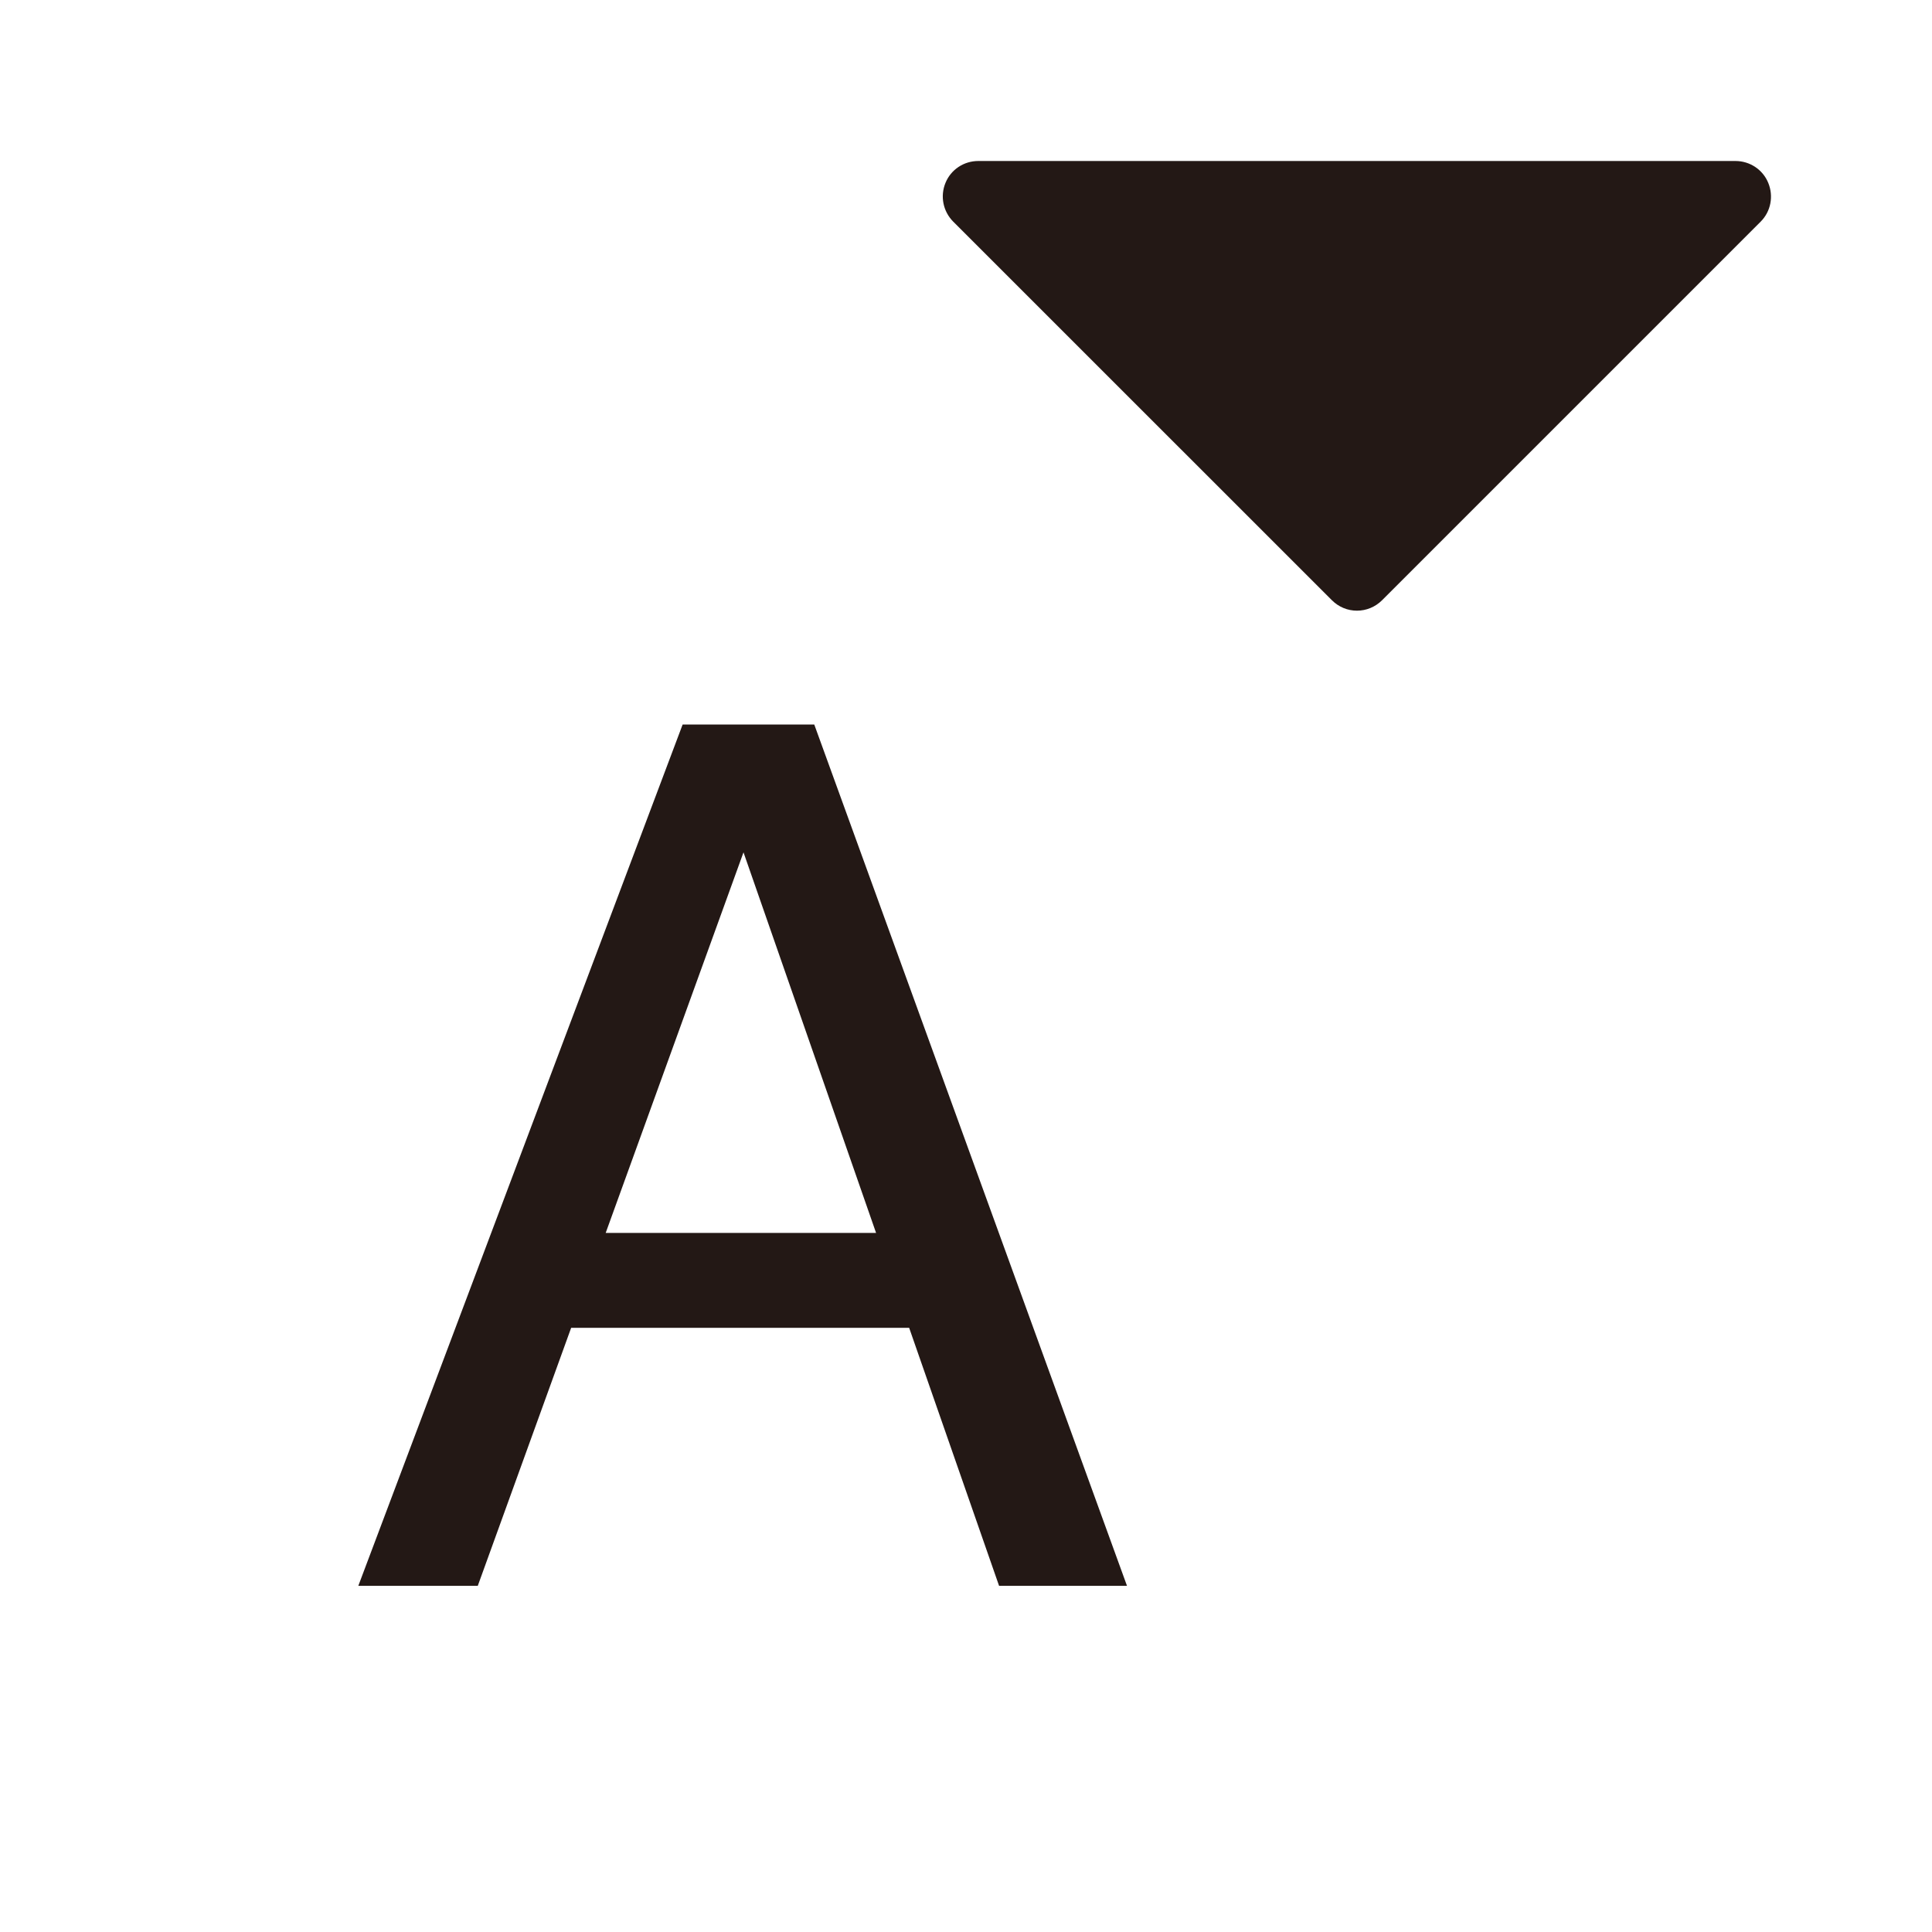 <?xml version="1.0" encoding="utf-8"?>
<!-- Generator: Adobe Illustrator 16.0.5, SVG Export Plug-In . SVG Version: 6.00 Build 0)  -->
<!DOCTYPE svg PUBLIC "-//W3C//DTD SVG 1.1//EN" "http://www.w3.org/Graphics/SVG/1.1/DTD/svg11.dtd">
<svg version="1.1" id="Layer_1" xmlns="http://www.w3.org/2000/svg" xmlns:xlink="http://www.w3.org/1999/xlink" x="0px" y="0px"
	 width="24px" height="24px" viewBox="0 0 24 24" enable-background="new 0 0 24 24" xml:space="preserve">
<g>
	<path fill="#231815" d="M8.48,9l-4.029,10.7h1.484l1.16-3.205h4.199l1.117,3.205H14
		l-3.885-10.7H8.48z M7.524,15.316l1.712-4.728l1.647,4.728H7.524z"/>
	<path fill="#231815" d="M21.966,2.272c-0.067-0.165-0.229-0.272-0.407-0.272h-9.407
		c-0.179,0-0.34,0.107-0.407,0.272c-0.068,0.165-0.03,0.354,0.096,0.481
		l4.704,4.703c0.086,0.086,0.197,0.13,0.312,0.13
		c0.113,0,0.226-0.044,0.312-0.13l4.703-4.703
		C21.998,2.627,22.034,2.437,21.966,2.272z"/>
</g>
</svg>

